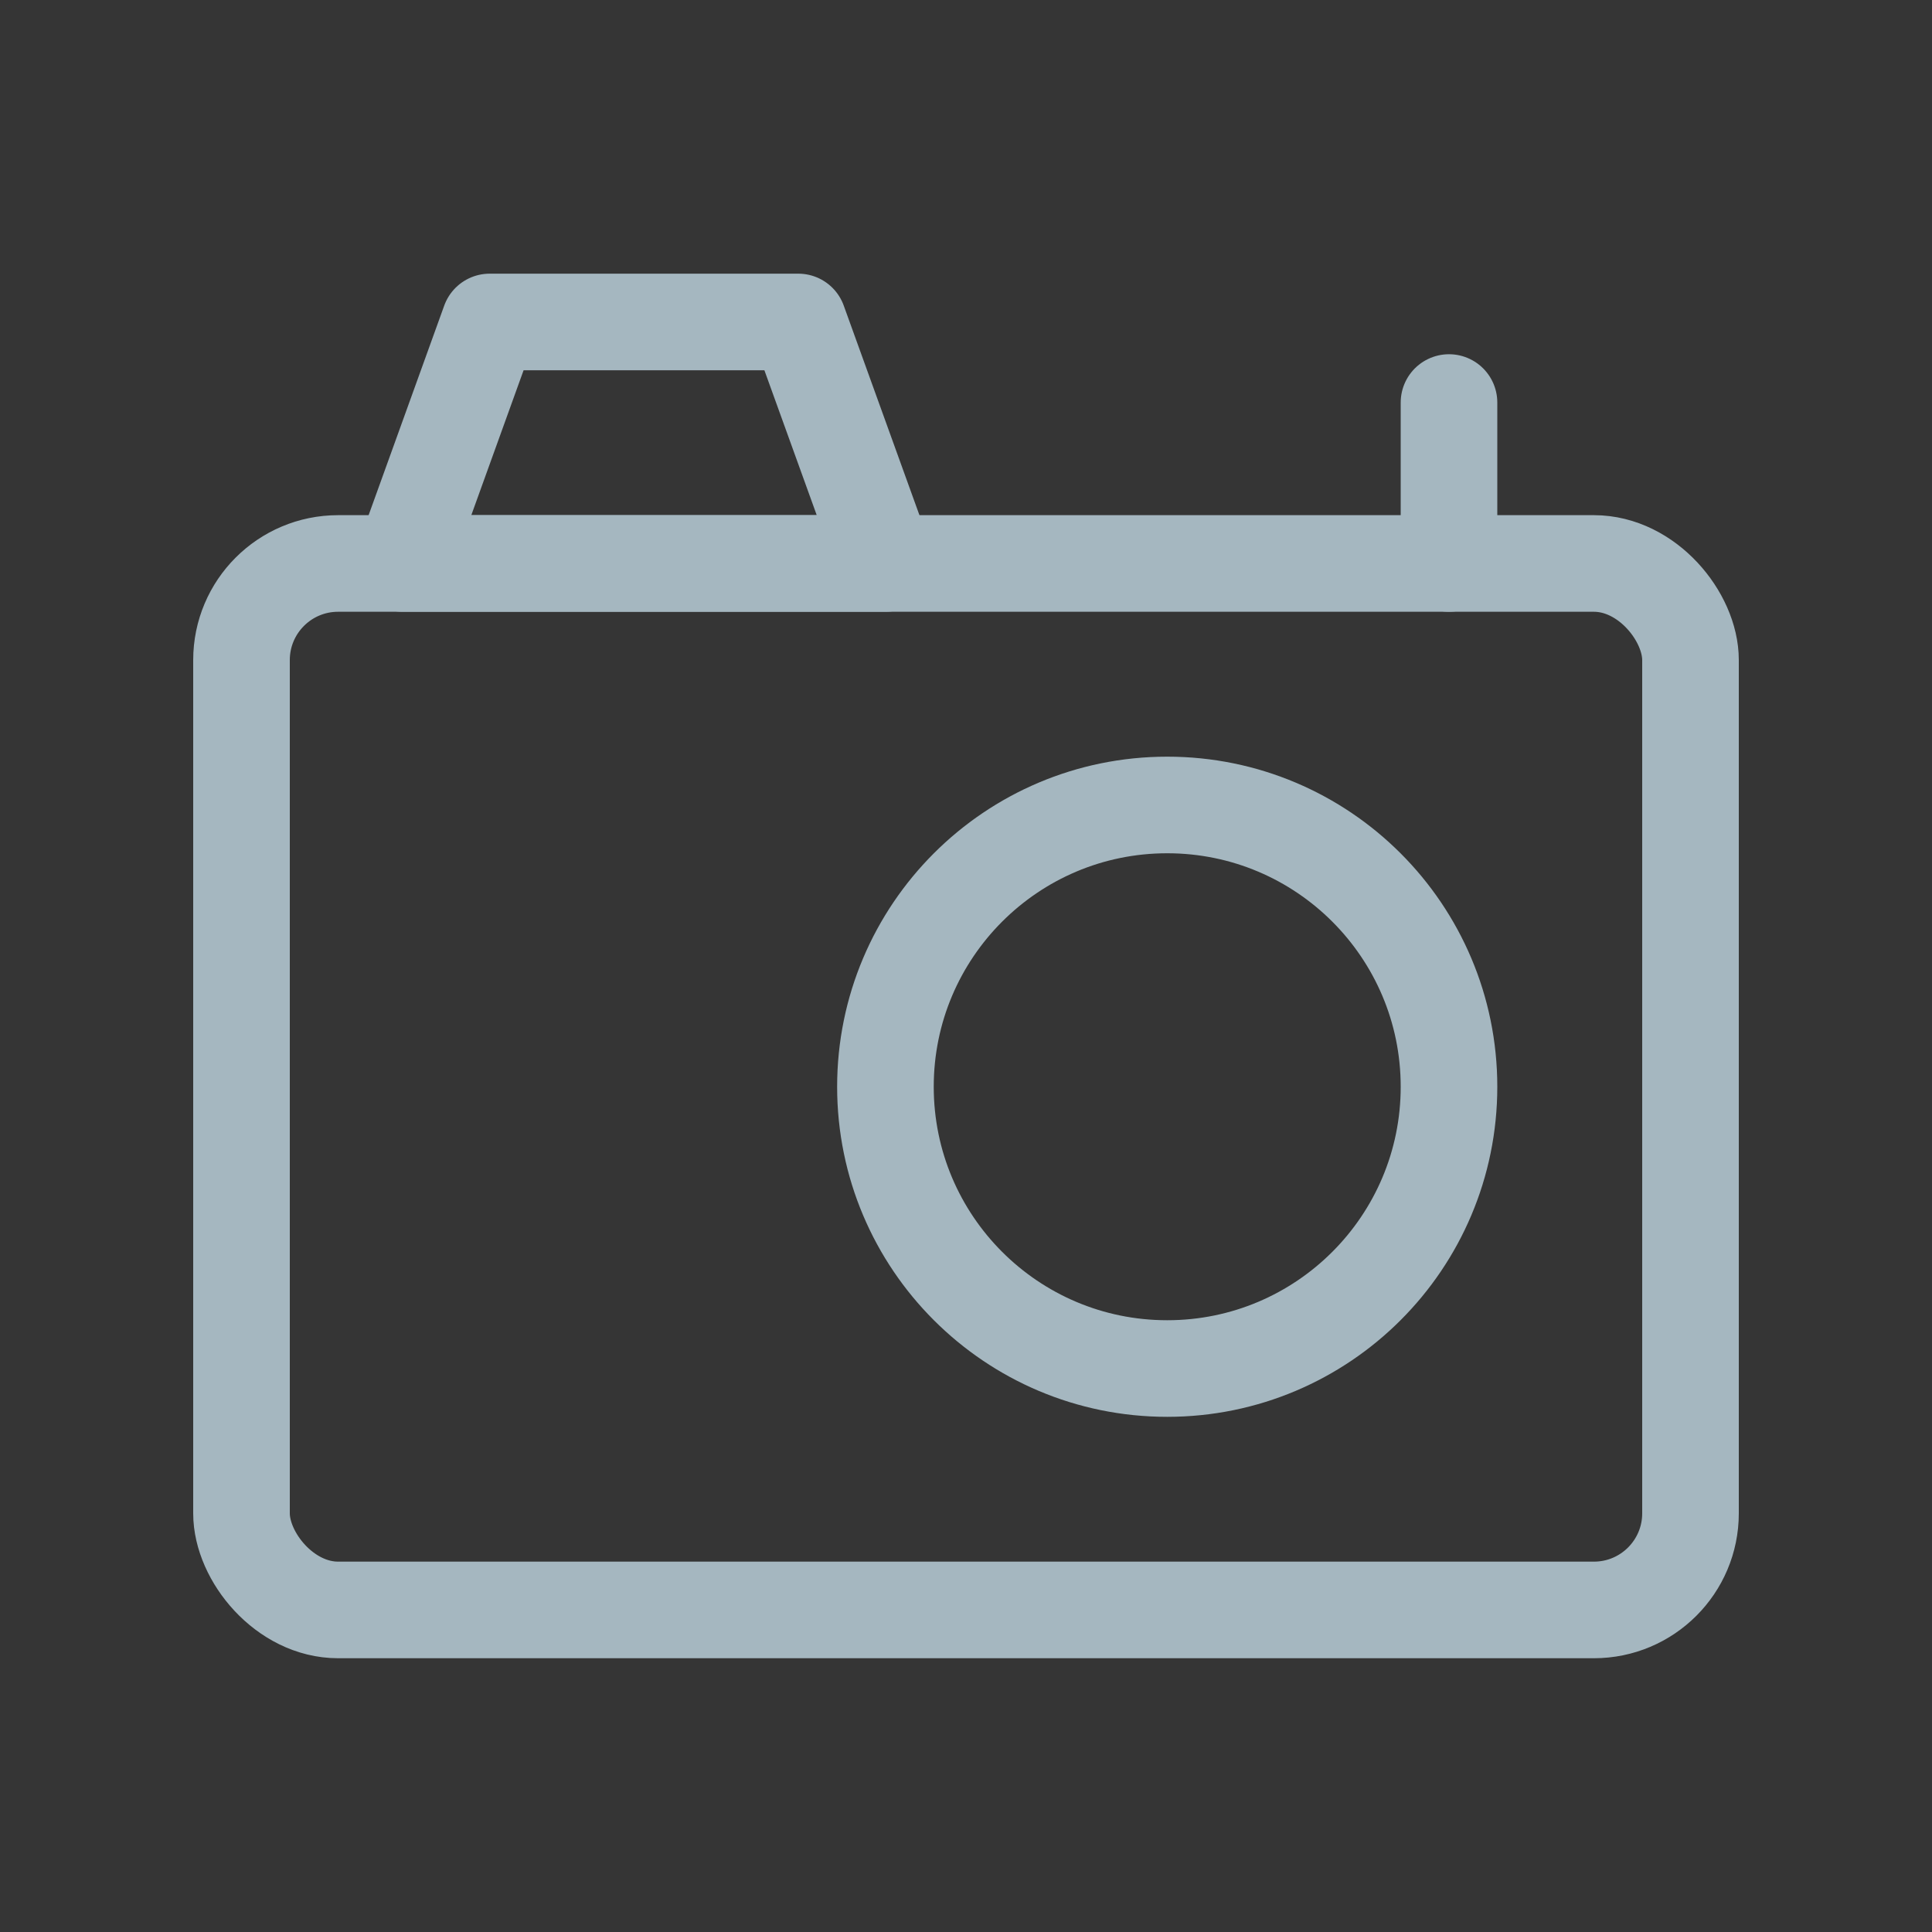 <?xml version="1.0" encoding="UTF-8"?>
<svg width="20px" height="20px" viewBox="0 0 20 20" version="1.1" xmlns="http://www.w3.org/2000/svg" xmlns:xlink="http://www.w3.org/1999/xlink">
    <rect x="0" y="0" width="20" height="20" fill="#333333" stroke="none"/>
    <title>camera-three</title>
    <g id="Page-1" stroke="none" stroke-width="1" fill="none" fill-rule="evenodd">
        <g id="camera-three">
            <rect id="Rectangle" fill-opacity="0.01" fill="#FFFFFF" fill-rule="nonzero" x="0" y="0" width="20" height="20"></rect>
            <rect id="Rectangle" stroke="#A5B7C0" stroke-linecap="round" stroke-linejoin="round" x="2.5" y="5.833" width="15" height="10.833" rx="1"></rect>
            <polygon id="Path" stroke="#A5B7C0" stroke-linecap="round" stroke-linejoin="round" points="4.167 5.833 5.069 3.333 8.264 3.333 9.167 5.833"></polygon>
            <circle id="Oval" stroke="#A5B7C0" stroke-linecap="round" stroke-linejoin="round" cx="12.083" cy="11.25" r="2.917"></circle>
            <line x1="15" y1="4.167" x2="15" y2="5.833" id="Path" stroke="#A5B7C0" stroke-linecap="round"></line>
        </g>
    </g>
</svg>
